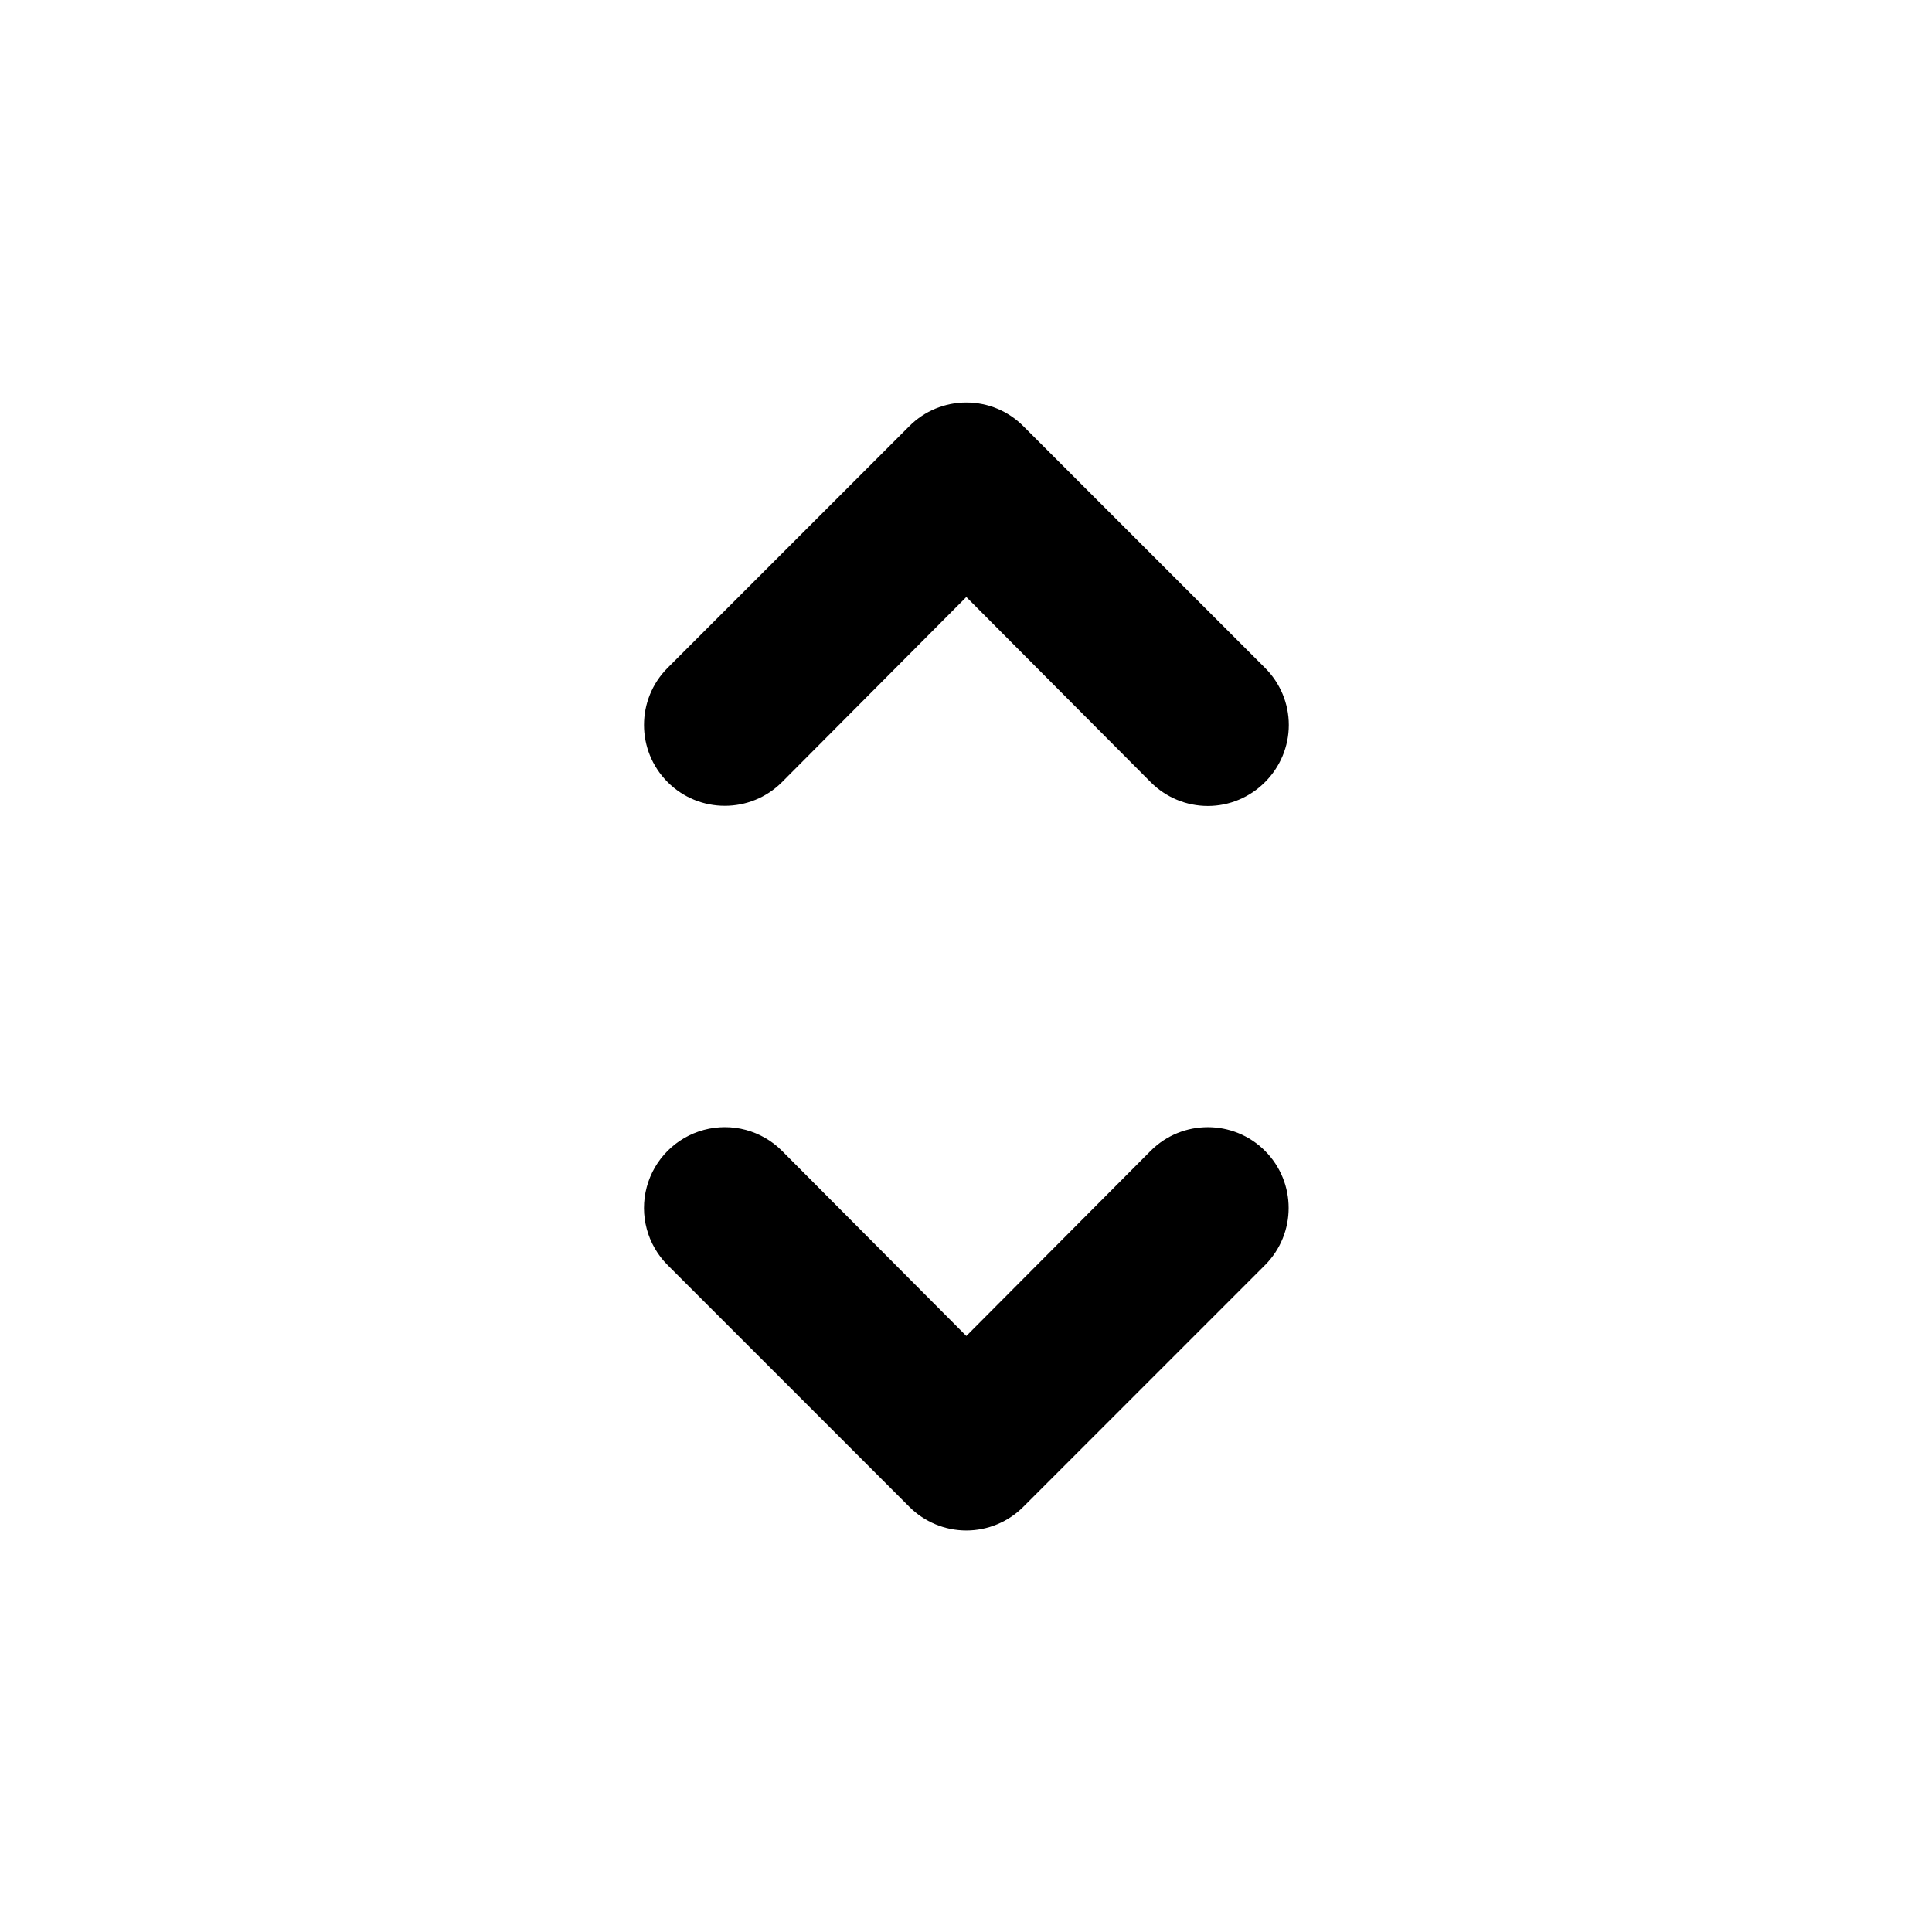 <?xml version="1.0" encoding="UTF-8"?>
<svg width="24px" height="24px" viewBox="0 0 24 24" version="1.1" xmlns="http://www.w3.org/2000/svg" xmlns:xlink="http://www.w3.org/1999/xlink">
    <!-- Generator: Sketch 55.1 (78136) - https://sketchapp.com -->
    <title>sorting_v2</title>
    <desc>Created with Sketch.</desc>
    <g id="sorting_v2" stroke="none" stroke-width="1" fill="none" fill-rule="evenodd">
        <path d="M9.714,9.716 L12.004,7.416 L14.294,9.716 C14.482,9.905 14.737,10.012 15.004,10.012 C15.271,10.012 15.526,9.905 15.714,9.716 C15.903,9.528 16.01,9.272 16.01,9.006 C16.01,8.739 15.903,8.484 15.714,8.296 L12.714,5.296 C12.526,5.106 12.271,5 12.004,5 C11.737,5 11.482,5.106 11.294,5.296 L8.294,8.296 C7.902,8.688 7.902,9.324 8.294,9.716 C8.686,10.108 9.322,10.108 9.714,9.716 L9.714,9.716 Z M14.294,14.296 L12.004,16.596 L9.714,14.296 C9.46,14.042 9.091,13.943 8.744,14.036 C8.398,14.129 8.127,14.399 8.034,14.746 C7.941,15.092 8.04,15.462 8.294,15.716 L11.294,18.716 C11.482,18.905 11.737,19.012 12.004,19.012 C12.271,19.012 12.526,18.905 12.714,18.716 L15.714,15.716 C16.106,15.324 16.106,14.688 15.714,14.296 C15.322,13.904 14.686,13.904 14.294,14.296 Z" id="Shape" fill="#000000" fill-rule="nonzero"></path>
    </g>
</svg>